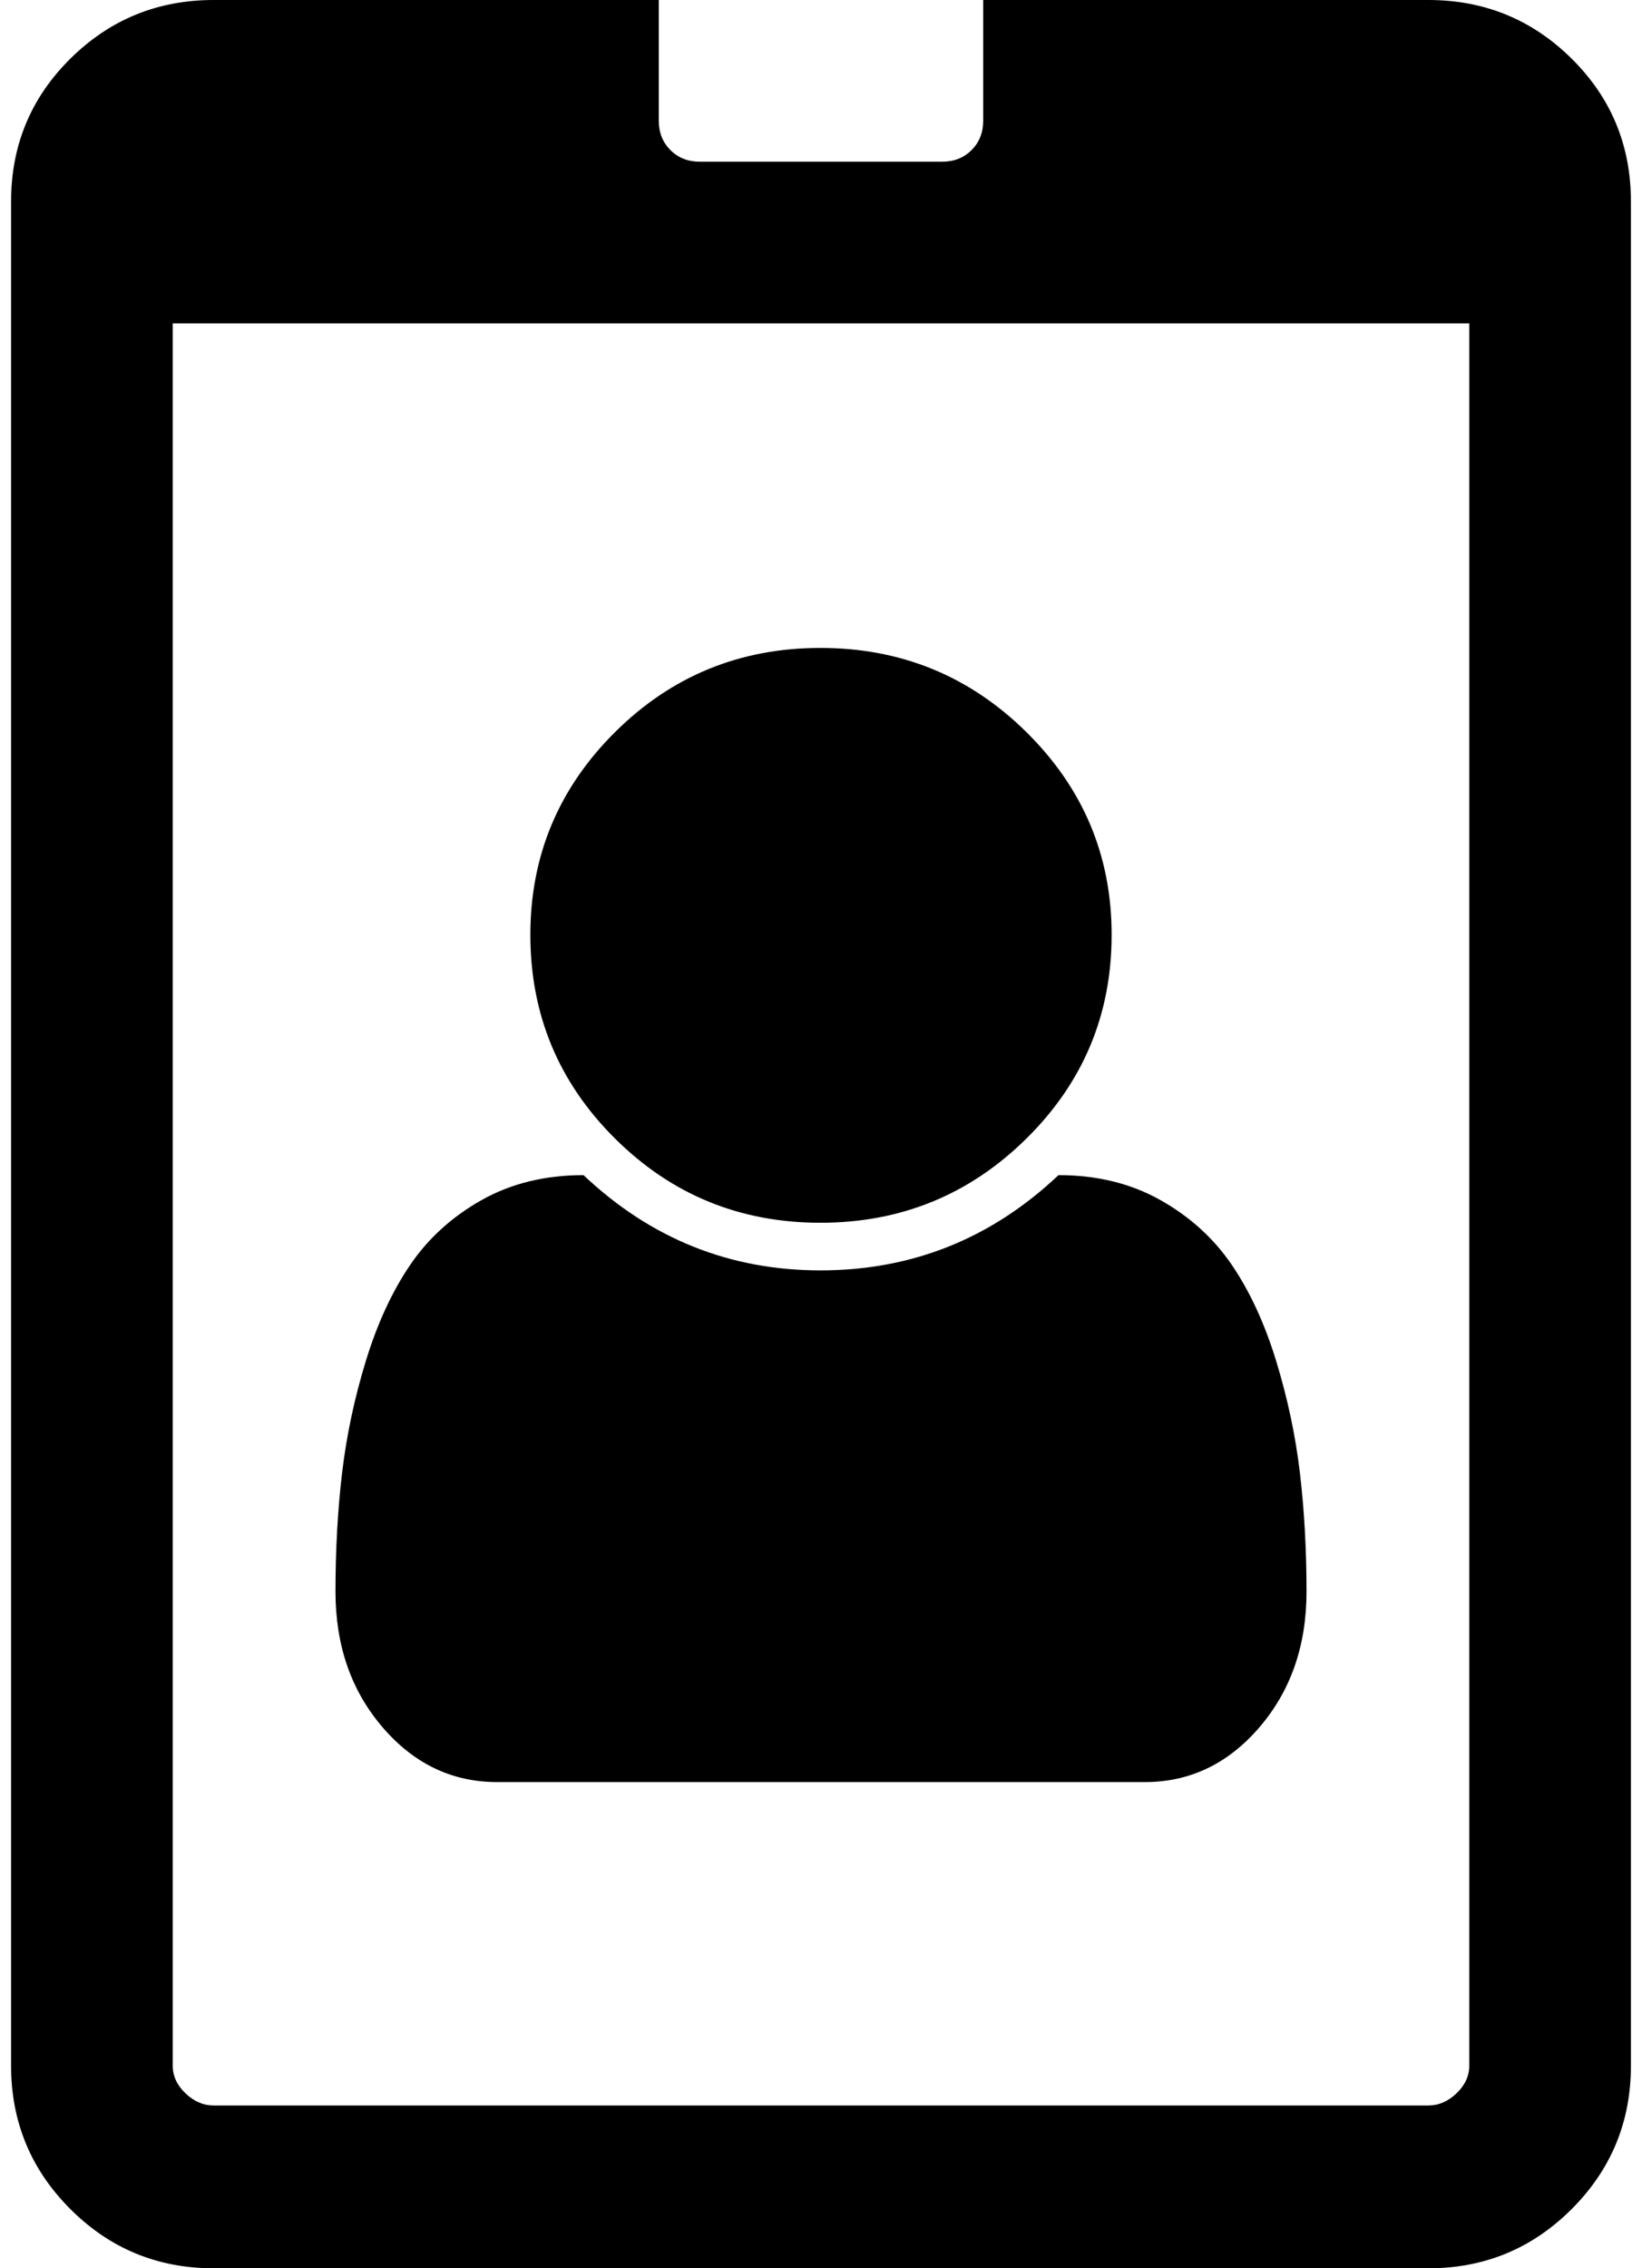 <?xml version="1.0" standalone="no"?>
<!DOCTYPE svg PUBLIC "-//W3C//DTD SVG 1.1//EN" "http://www.w3.org/Graphics/SVG/1.1/DTD/svg11.dtd" >
<svg xmlns="http://www.w3.org/2000/svg" xmlns:xlink="http://www.w3.org/1999/xlink" version="1.1" viewBox="-10 0 1483 2048">
   <path fill="currentColor"
d="M1170 1437q0 73 -42.5 122.5t-103.5 49.5h-585q-61 0 -103.5 -49.5t-42.5 -122.5q0 -57 6 -107.5t21.5 -101t40 -86.5t64.5 -58.5t92 -22.5q91 86 214 86q124 0 215 -86q52 0 92 22.5t64.5 58.5t40 86.5t21.5 101t6 107.5zM994 844q0 108 -77 184t-186 76t-185.5 -76
t-76.5 -184q0 -107 76.5 -183t185.5 -76t186 76t77 183zM1317 1865v-1573h-1171v1573q0 14 11.5 25t25.5 11h1097q14 0 25.5 -11t11.5 -25zM1463 182v1683q0 76 -53.5 129.5t-129.5 53.5h-1097q-76 0 -129.5 -53.5t-53.5 -129.5v-1683q0 -76 53.5 -129t129.5 -53h402v109
q0 16 10.5 26.5t26.5 10.5h219q16 0 26.5 -10.5t10.5 -26.5v-109h402q76 0 129.5 53t53.5 129z" />
</svg>
